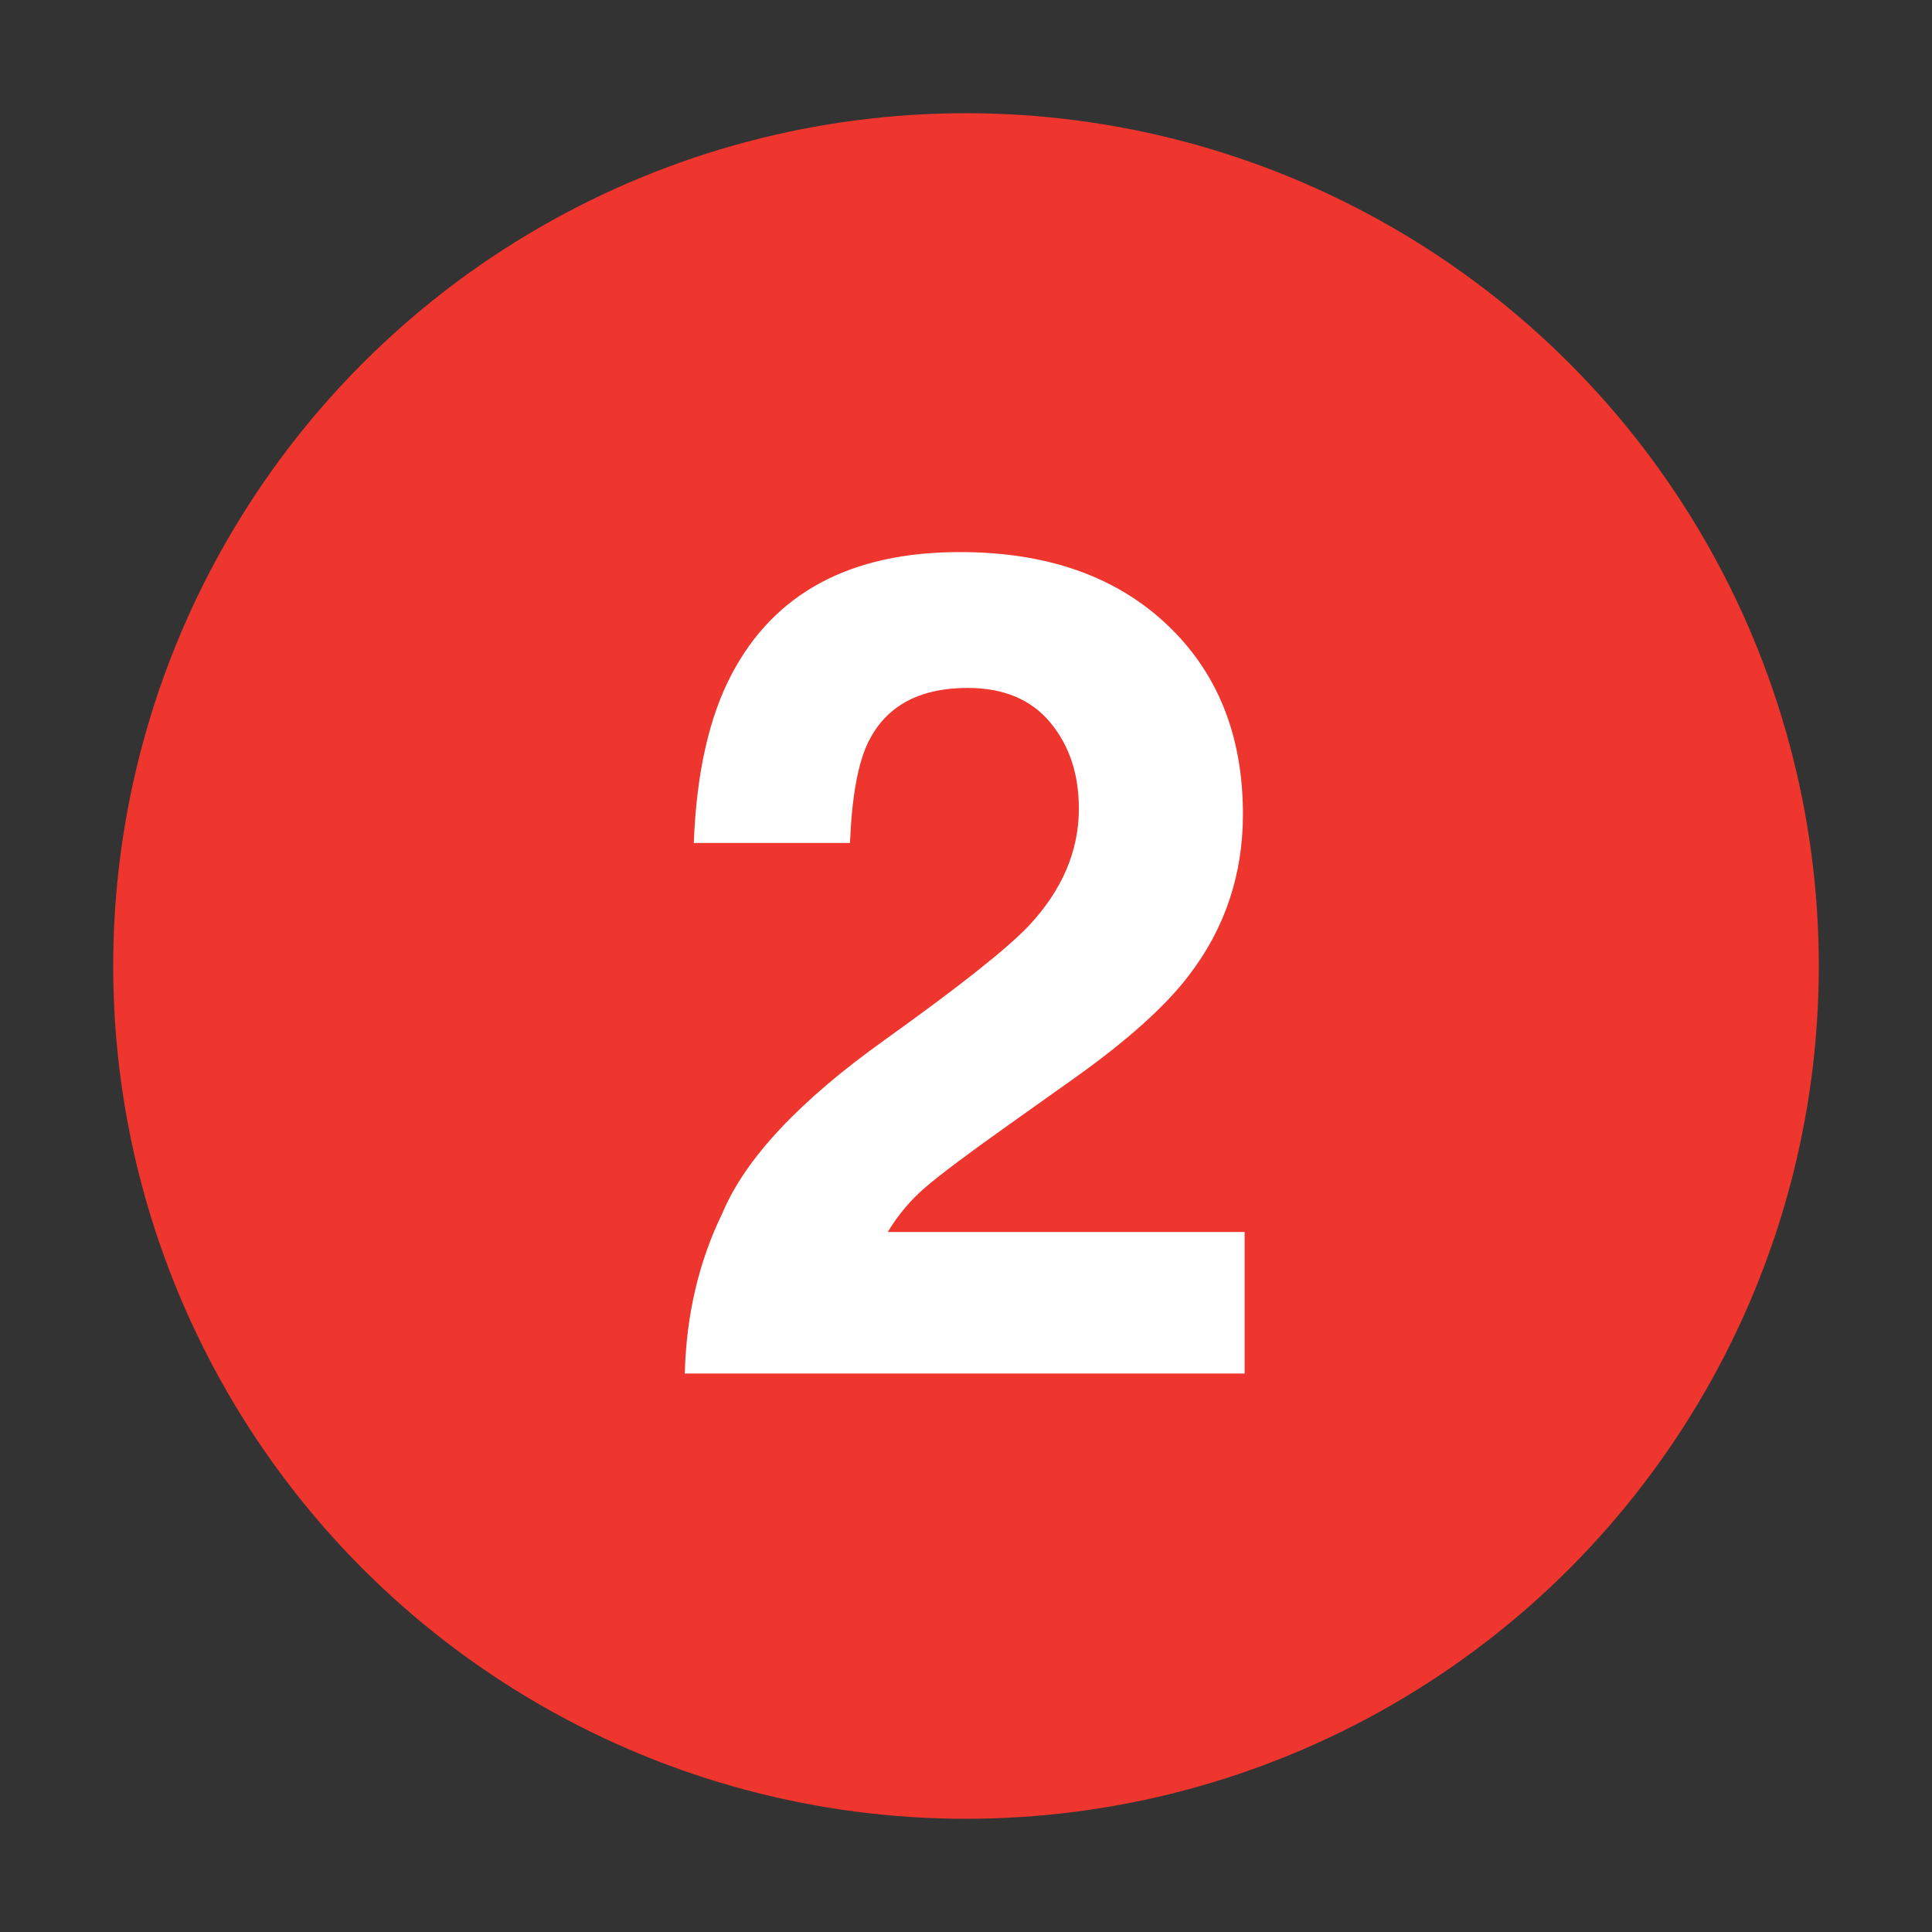 <?xml version="1.0" encoding="UTF-8"?>
<svg width="256px" height="256px" viewBox="0 0 256 256" version="1.1" xmlns="http://www.w3.org/2000/svg" xmlns:xlink="http://www.w3.org/1999/xlink">
    <rect x="0" y="0" width="256" height="256" fill="#333333" stroke="none"/>
    <!-- Generator: Sketch 48.2 (47327) - http://www.bohemiancoding.com/sketch -->
    <title>2</title>
    <desc>Created with Sketch.</desc>
    <defs>
        <circle id="path-1" cx="128" cy="128" r="113"></circle>
    </defs>
    <g id="Main_Outlined" stroke="none" stroke-width="1" fill="none" fill-rule="evenodd">
        <g id="2">
            <mask id="mask-2" fill="white">
                <use xlink:href="#path-1"></use>
            </mask>
            <use id="circle" fill="#EE352E" xlink:href="#path-1"></use>
            <path d="M90.736,182 C90.935,174.23 92.603,167.133 95.741,160.708 C98.779,153.487 105.951,145.842 117.257,137.773 C127.068,130.751 133.418,125.721 136.307,122.683 C140.74,117.951 142.956,112.772 142.956,107.144 C142.956,102.562 141.686,98.751 139.146,95.713 C136.606,92.675 132.97,91.156 128.239,91.156 C121.764,91.156 117.356,93.572 115.015,98.403 C113.671,101.192 112.874,105.624 112.625,111.701 L91.931,111.701 C92.28,102.487 93.948,95.041 96.936,89.363 C102.614,78.556 112.699,73.152 127.193,73.152 C138.648,73.152 147.762,76.327 154.535,82.677 C161.309,89.027 164.696,97.432 164.696,107.891 C164.696,115.909 162.305,123.031 157.524,129.257 C154.386,133.391 149.231,137.998 142.059,143.078 L133.543,149.129 C128.214,152.914 124.565,155.653 122.598,157.347 C120.631,159.04 118.975,161.007 117.63,163.249 L164.92,163.249 L164.92,182 L90.736,182 Z" fill="#FFFFFF"></path>
        </g>
    </g>
</svg>